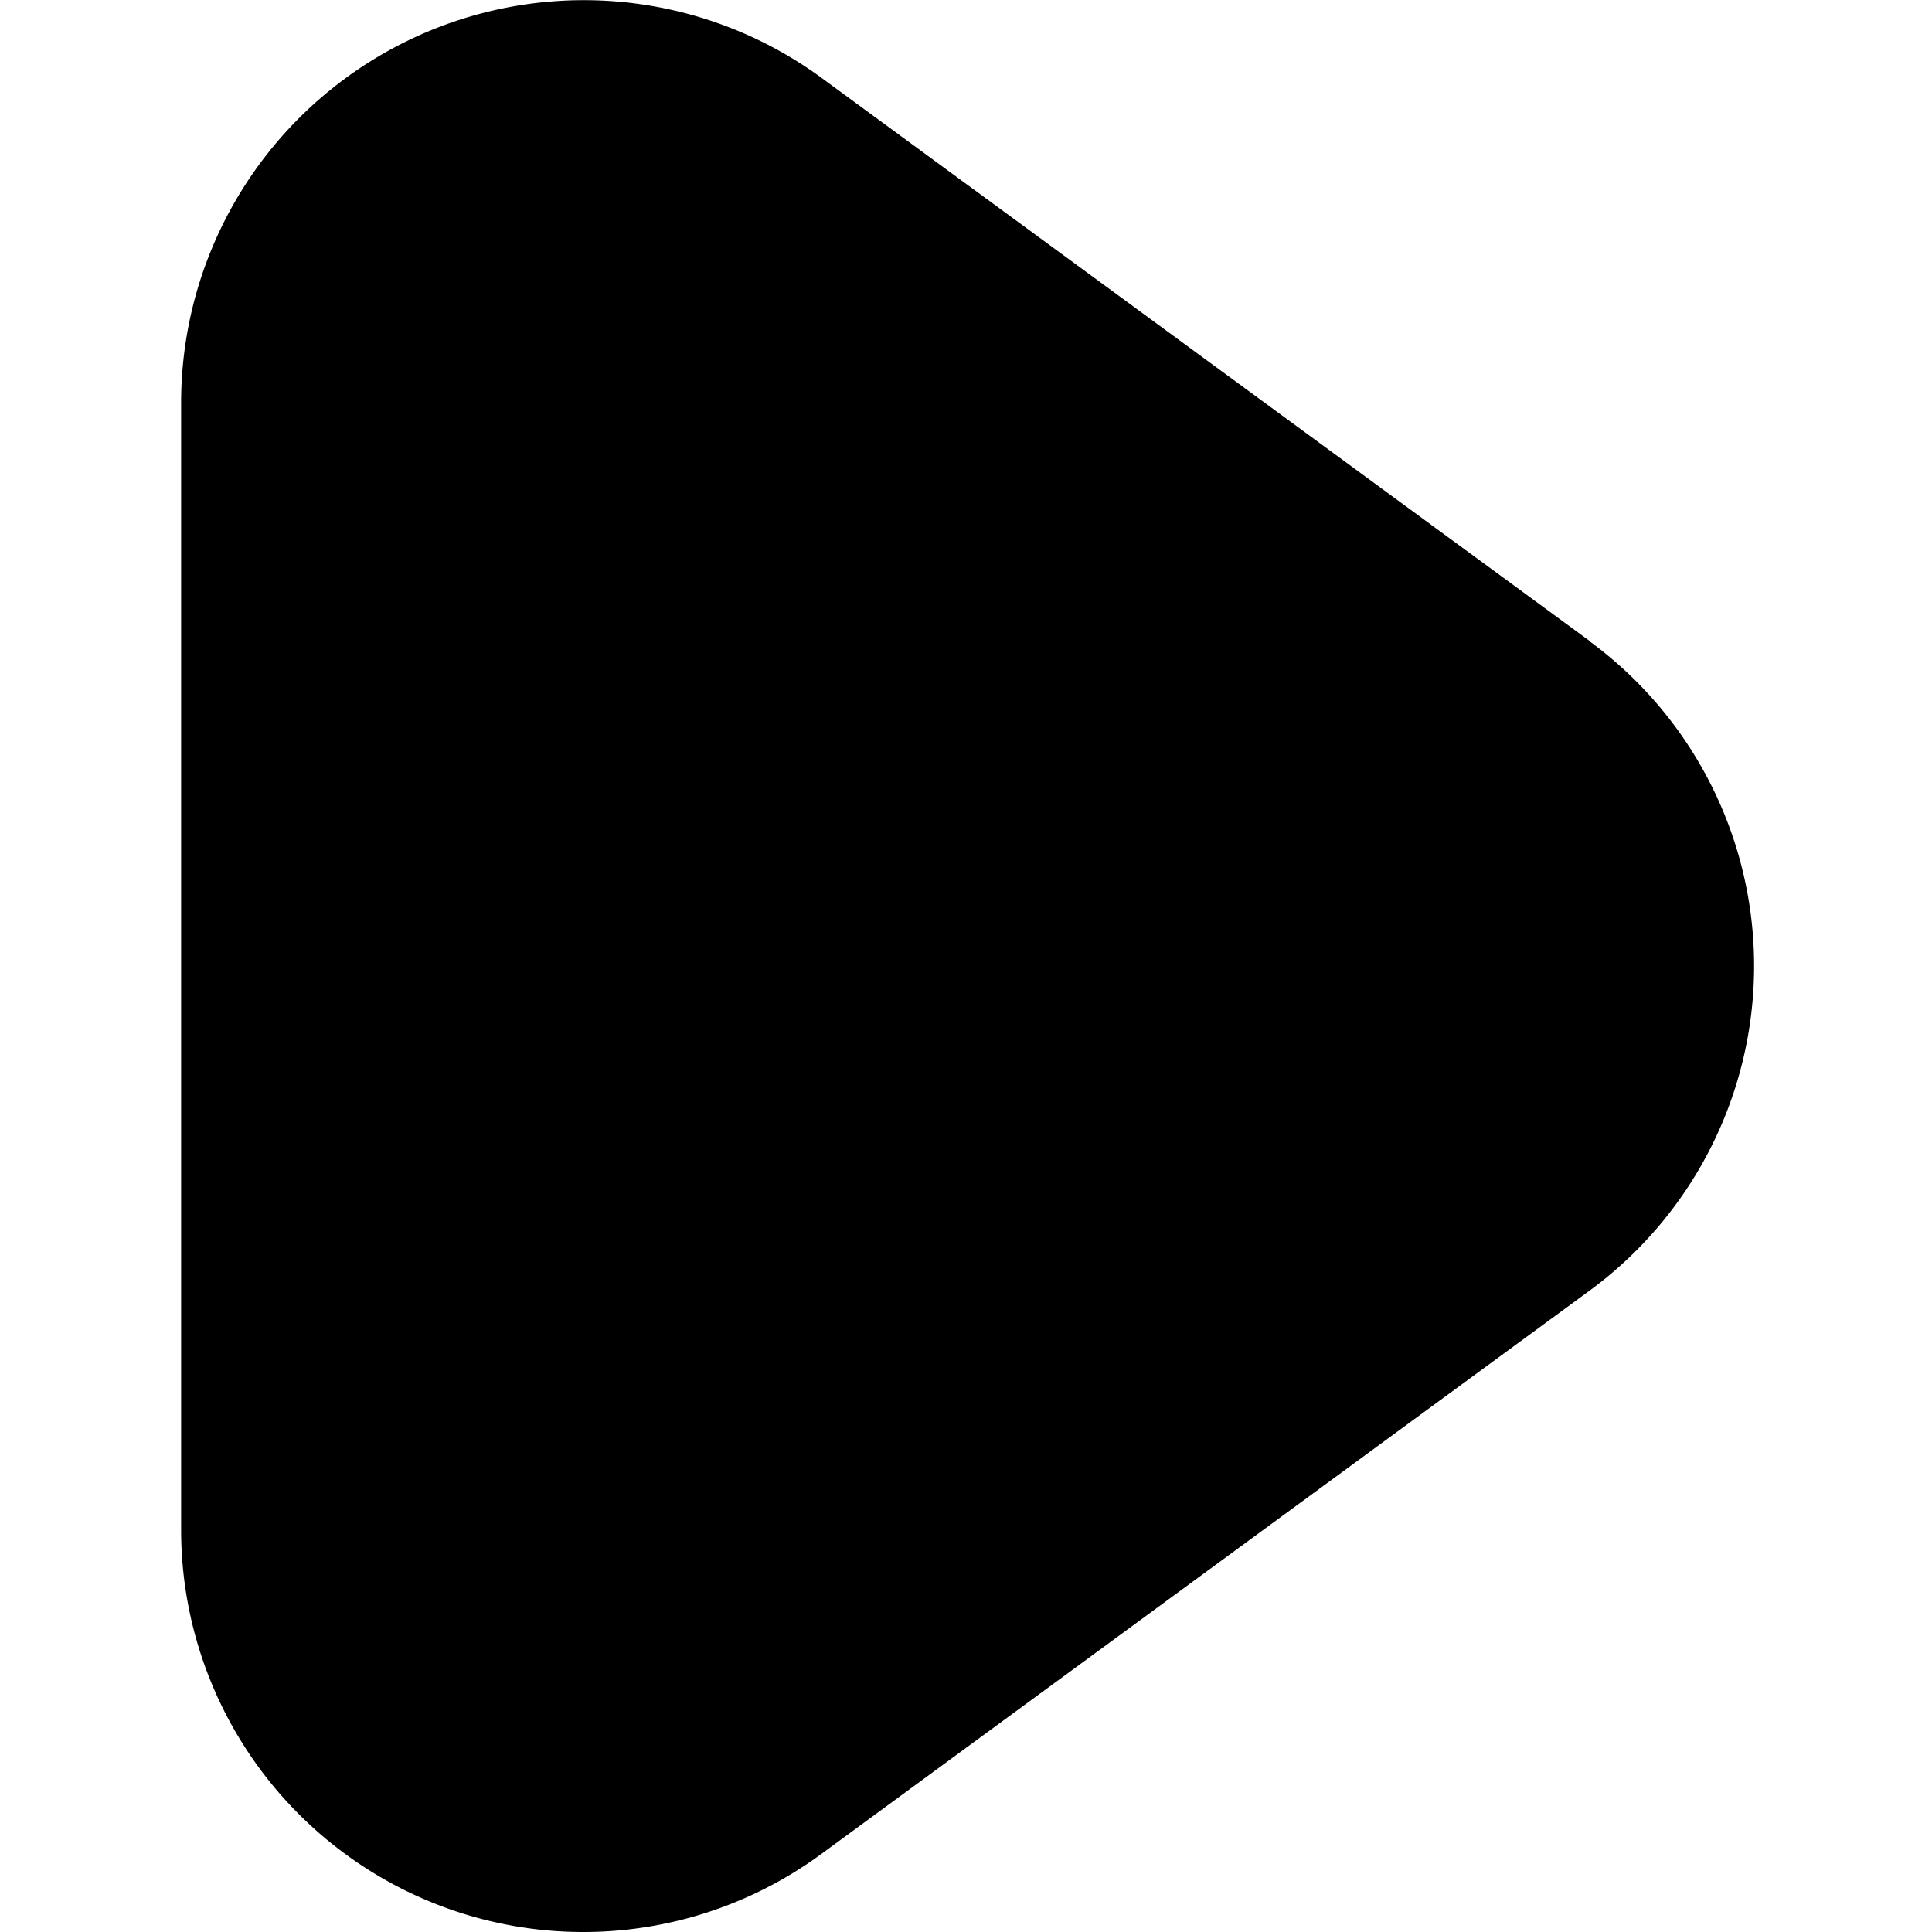 <svg xmlns="http://www.w3.org/2000/svg" width="32" height="32" viewBox="0 0 32 32"><g transform="translate(-570 -2139)"><rect width="32" height="32" transform="translate(570 2139)" fill="none"/><path d="M26.33,10.626,13.609,1.3A6.669,6.669,0,0,0,3,6.672V25.338a6.661,6.661,0,0,0,10.609,5.375L26.33,21.385a6.669,6.669,0,0,0,0-10.753Z" transform="translate(570 2138.991)"/></g></svg>